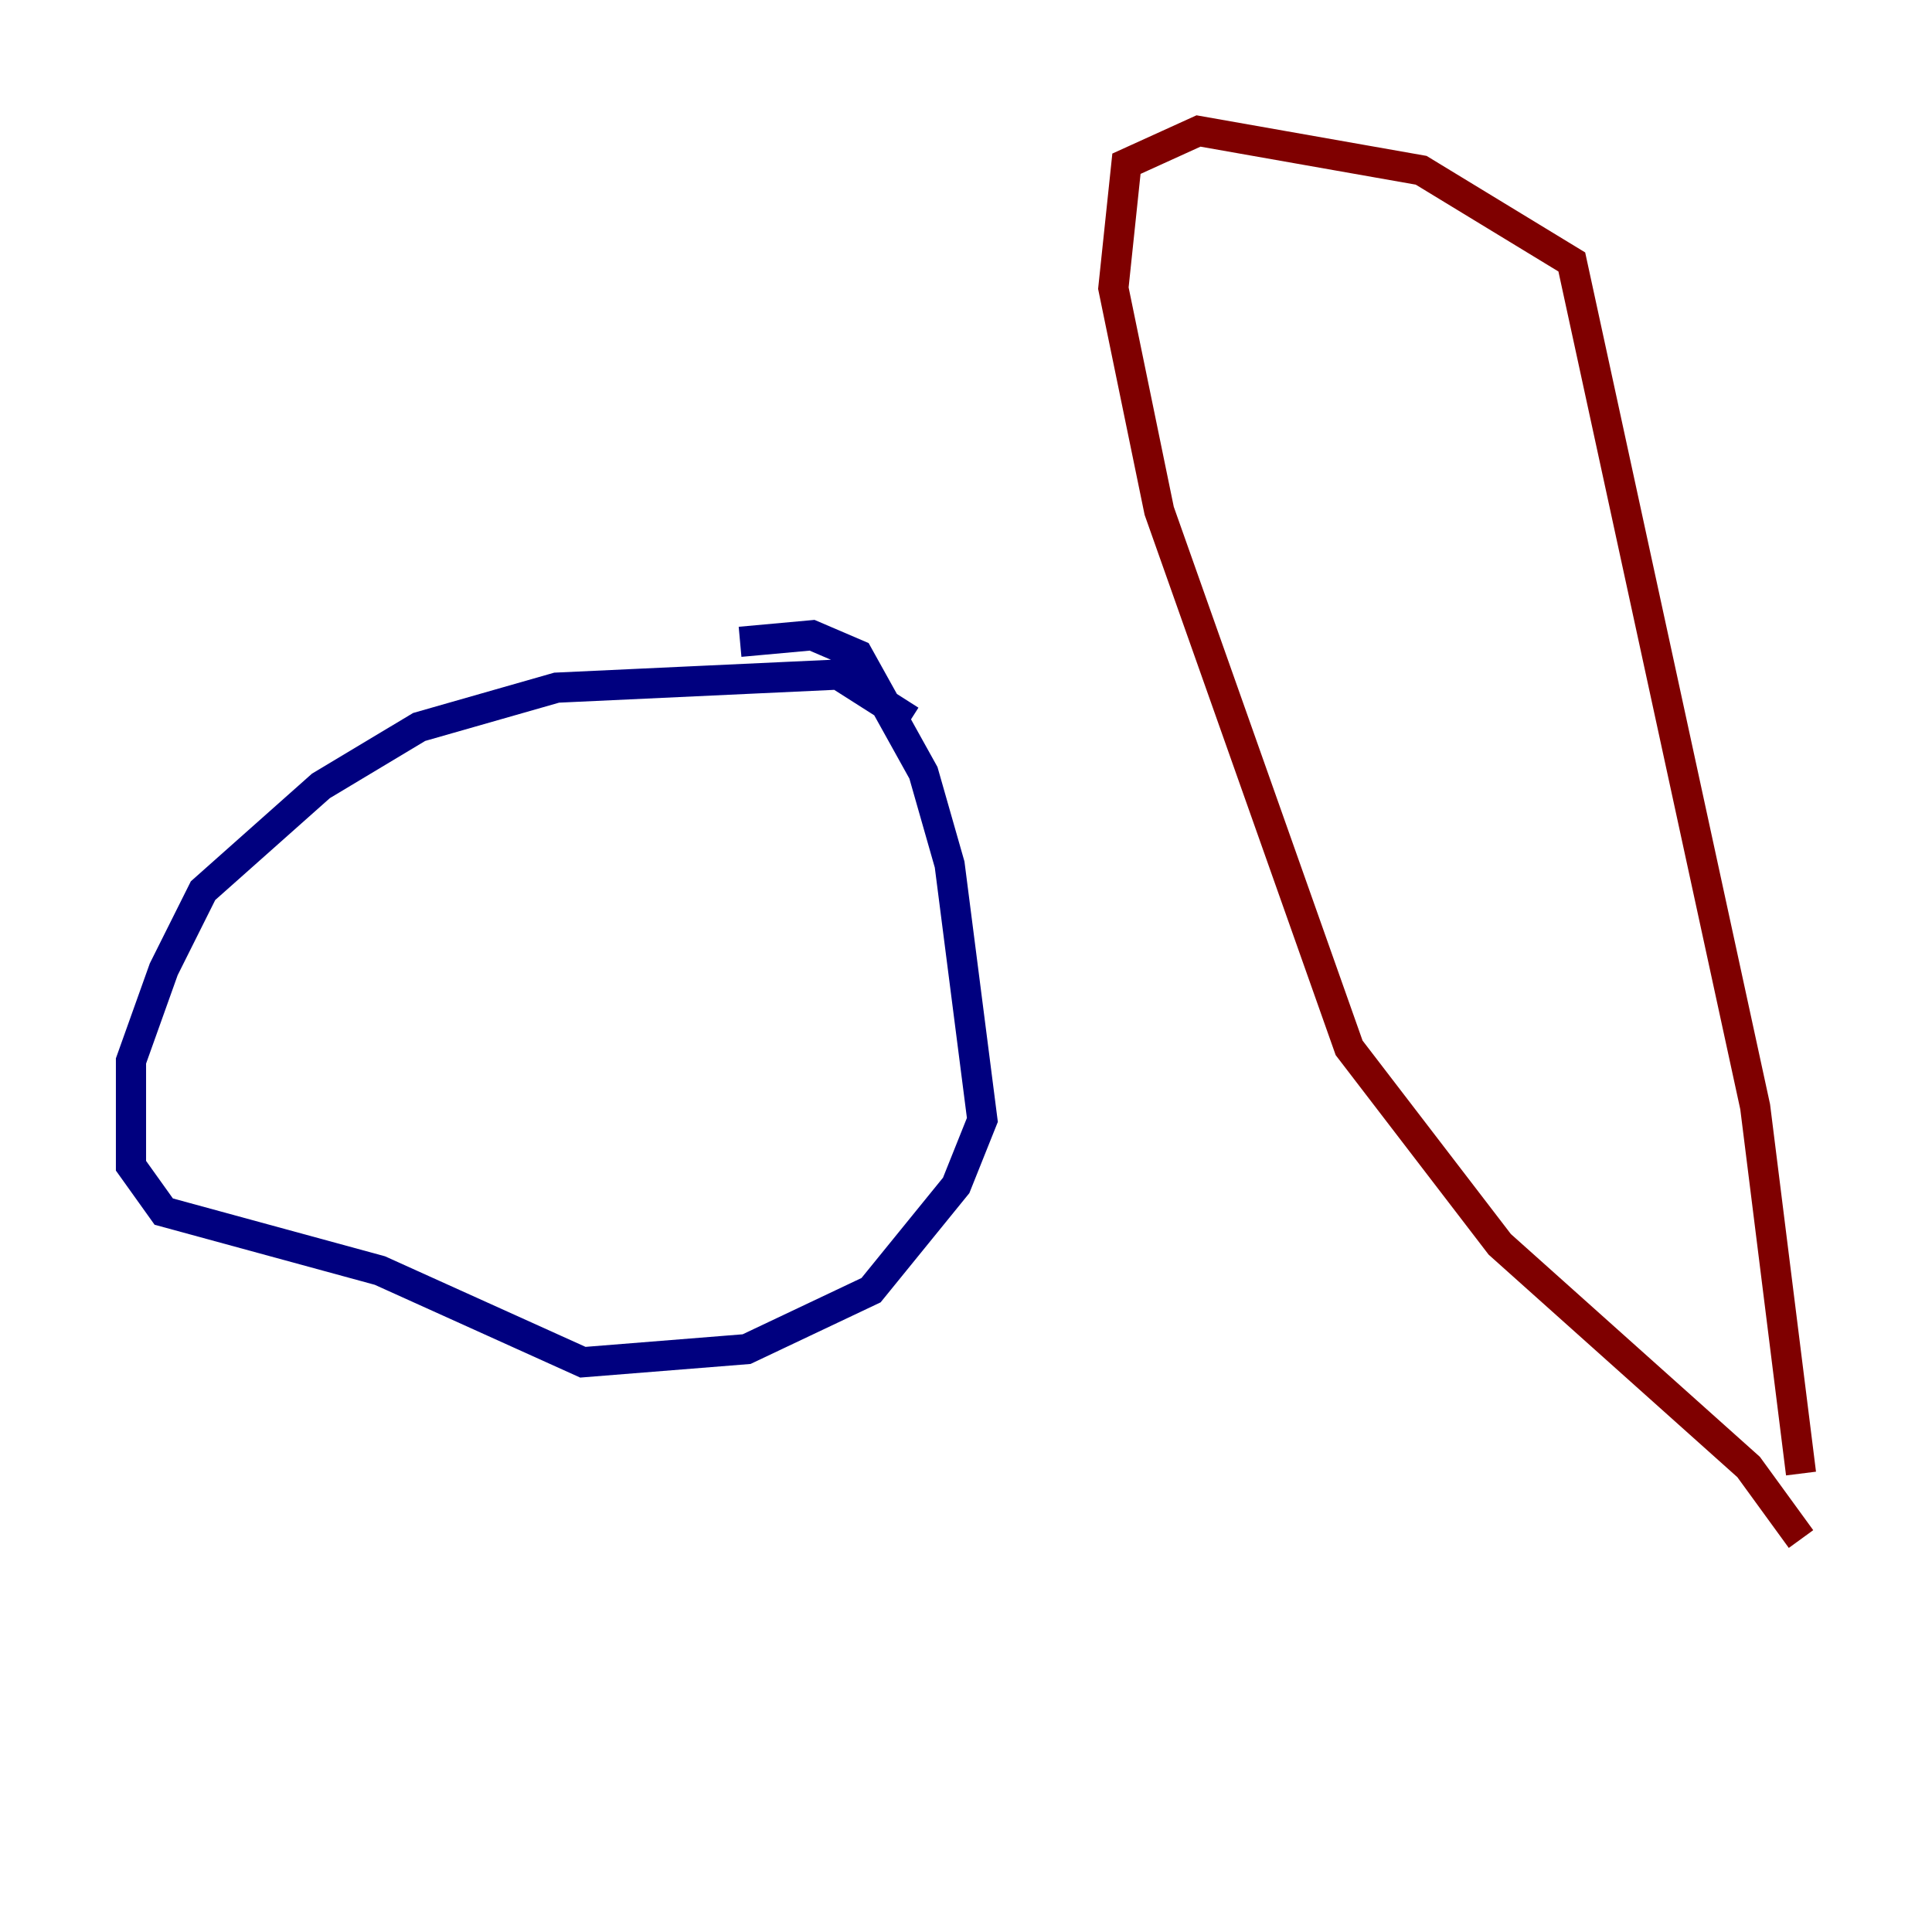 <?xml version="1.0" encoding="utf-8" ?>
<svg baseProfile="tiny" height="128" version="1.2" viewBox="0,0,128,128" width="128" xmlns="http://www.w3.org/2000/svg" xmlns:ev="http://www.w3.org/2001/xml-events" xmlns:xlink="http://www.w3.org/1999/xlink"><defs /><polyline fill="none" points="60.312,47.729 55.539,44.691 36.881,45.559 27.77,48.163 21.261,52.068 13.451,59.01 10.848,64.217 8.678,70.291 8.678,77.234 10.848,80.271 25.166,84.176 38.617,90.251 49.464,89.383 57.709,85.478 63.349,78.536 65.085,74.197 62.915,57.275 61.18,51.2 56.841,43.39 53.803,42.088 49.031,42.522" stroke="#00007f" stroke-width="2" /><polyline fill="none" points="119.322,101.966 115.851,97.193 99.363,82.441 89.383,69.424 76.8,33.844 73.763,19.091 74.63,10.848 79.403,8.678 94.156,11.281 104.136,17.356 116.285,73.329 119.322,97.627" stroke="#7f0000" stroke-width="2" /></svg>